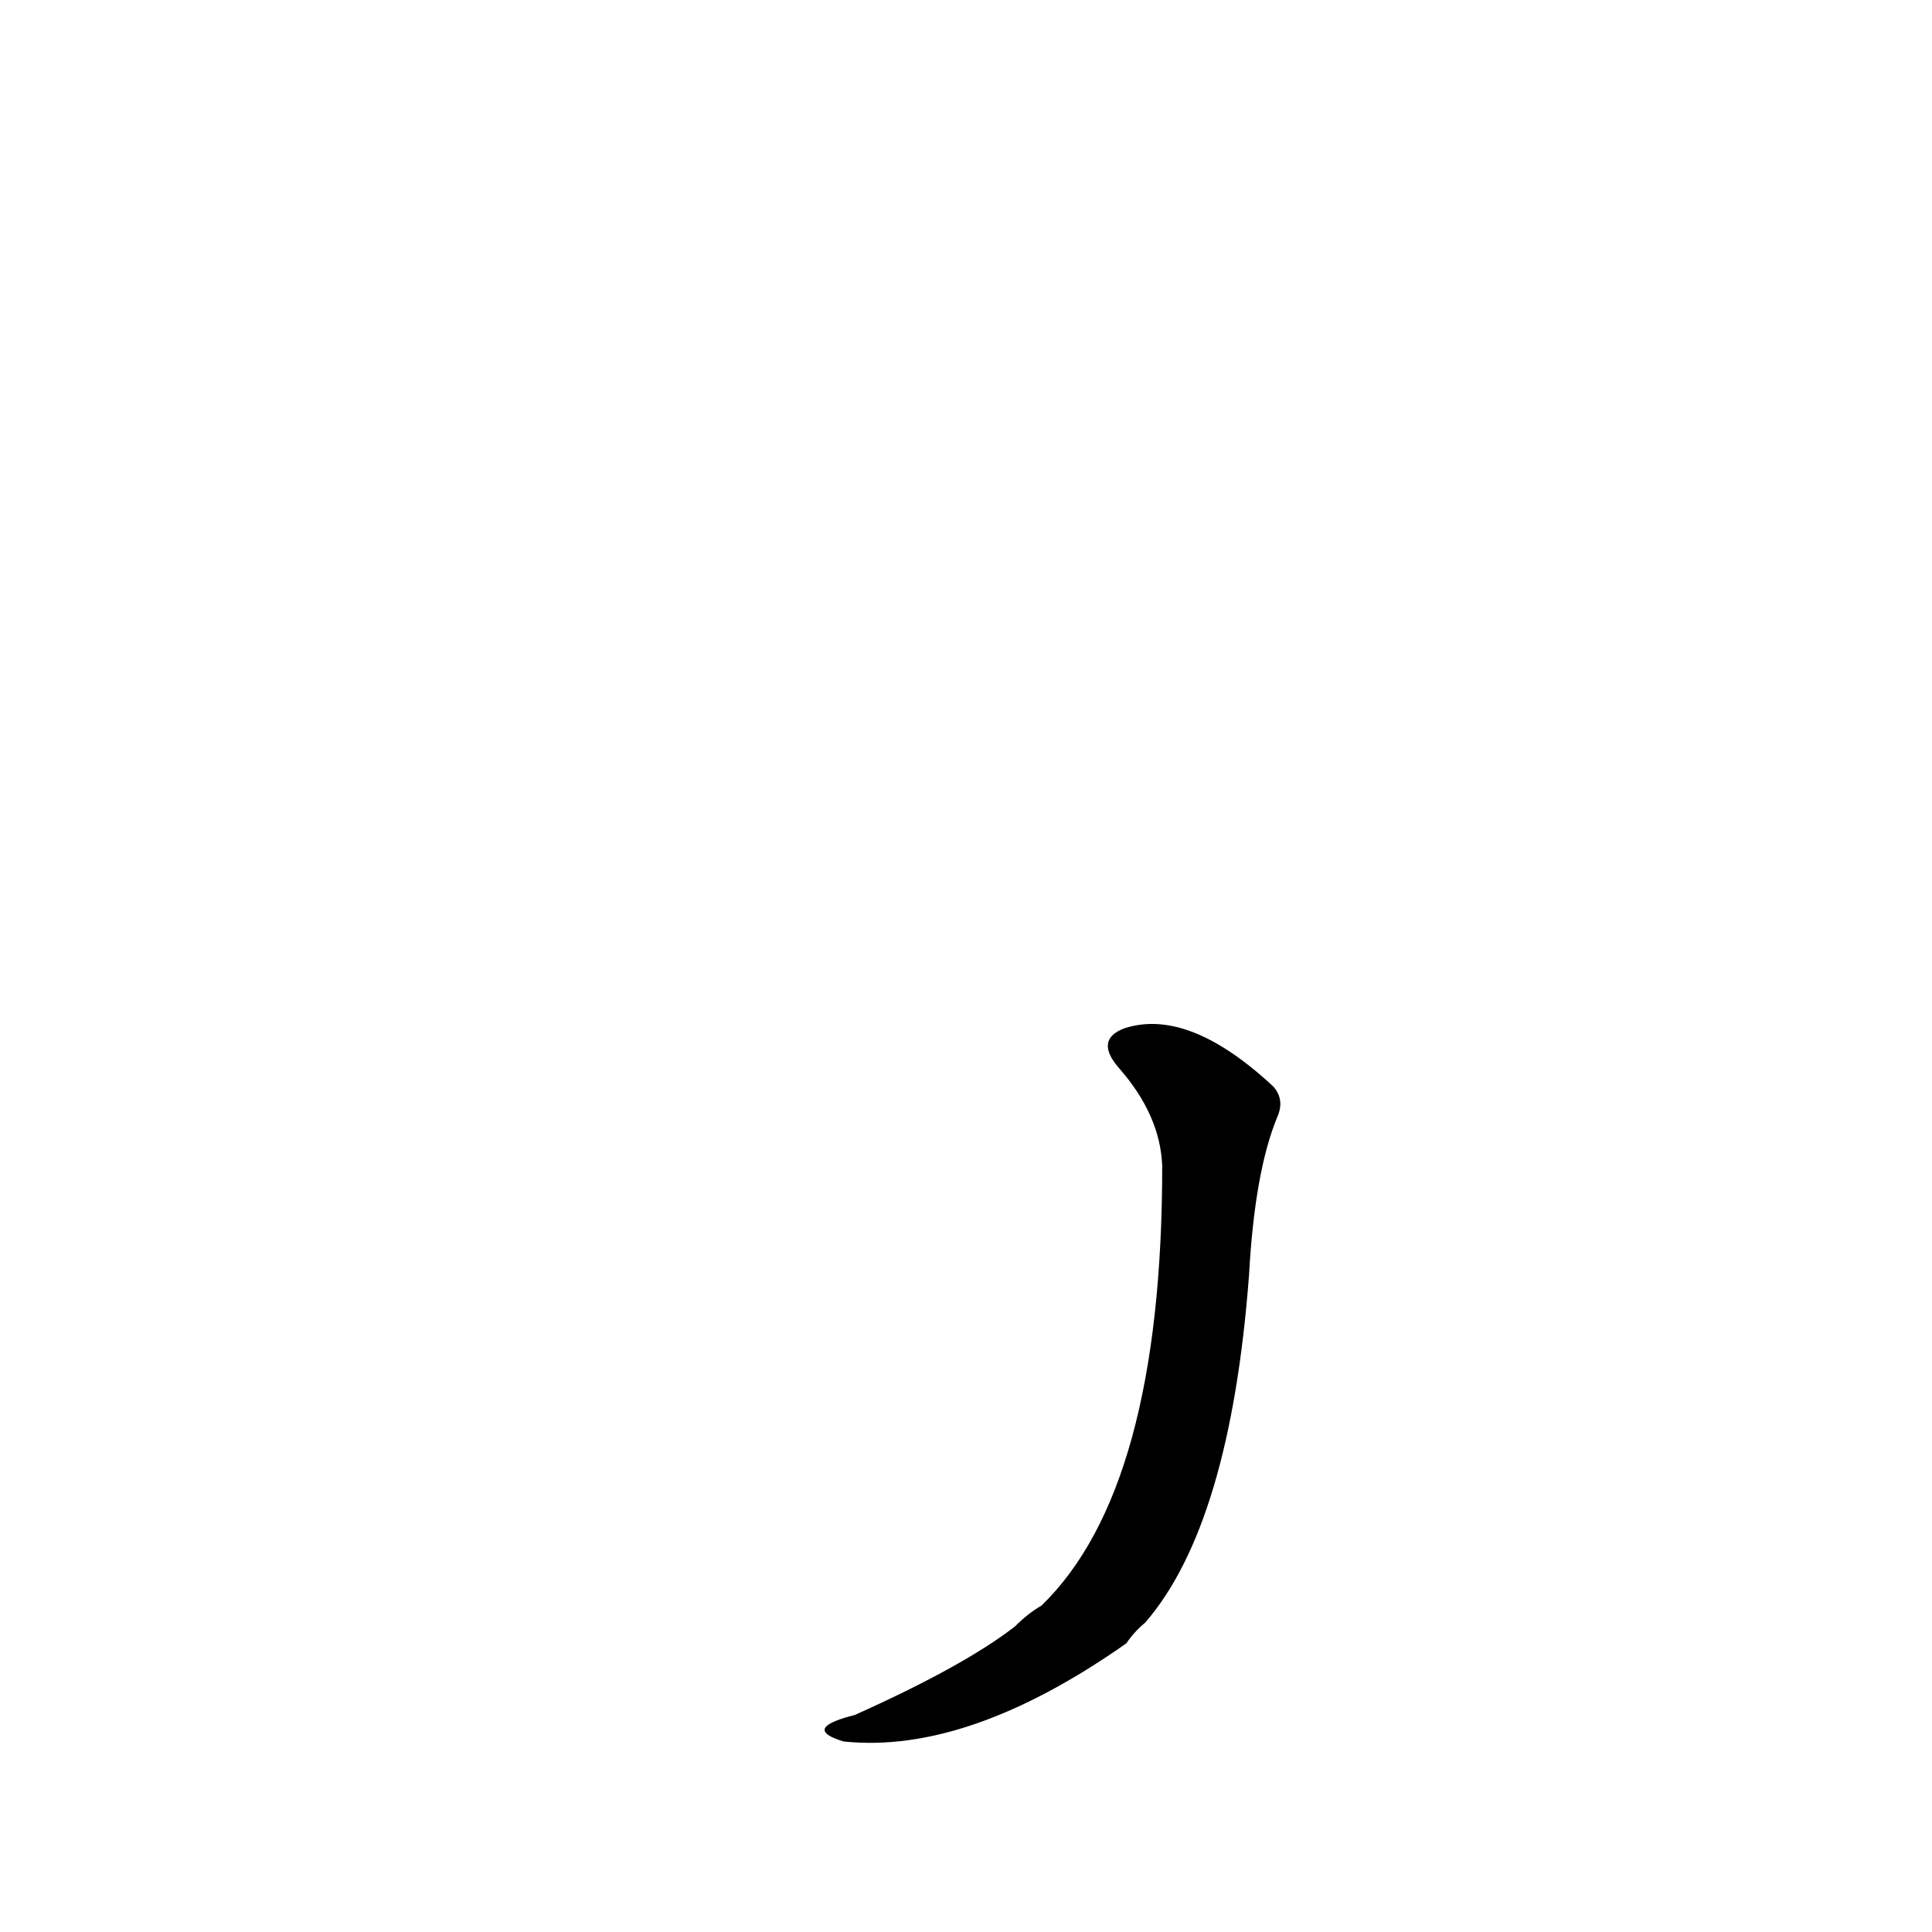 <?xml version='1.0' encoding='utf-8'?>
<svg xmlns="http://www.w3.org/2000/svg" version="1.1" viewBox="0 0 1024 1024"><g transform="scale(1, -1) translate(0, -900)"><path d="M 616 282 Q 616 111 552 49 Q 545 45 538 38 Q 511 17 453 -9 Q 441 -12 438 -15 Q 434 -19 447 -23 Q 513 -30 597 29 Q 601 35 607 40 Q 652 92 662 224 Q 665 279 677 308 Q 681 317 675 324 Q 630 366 596 355 Q 580 349 593 334 Q 615 309 616 282 Z" fill="black" /></g></svg>